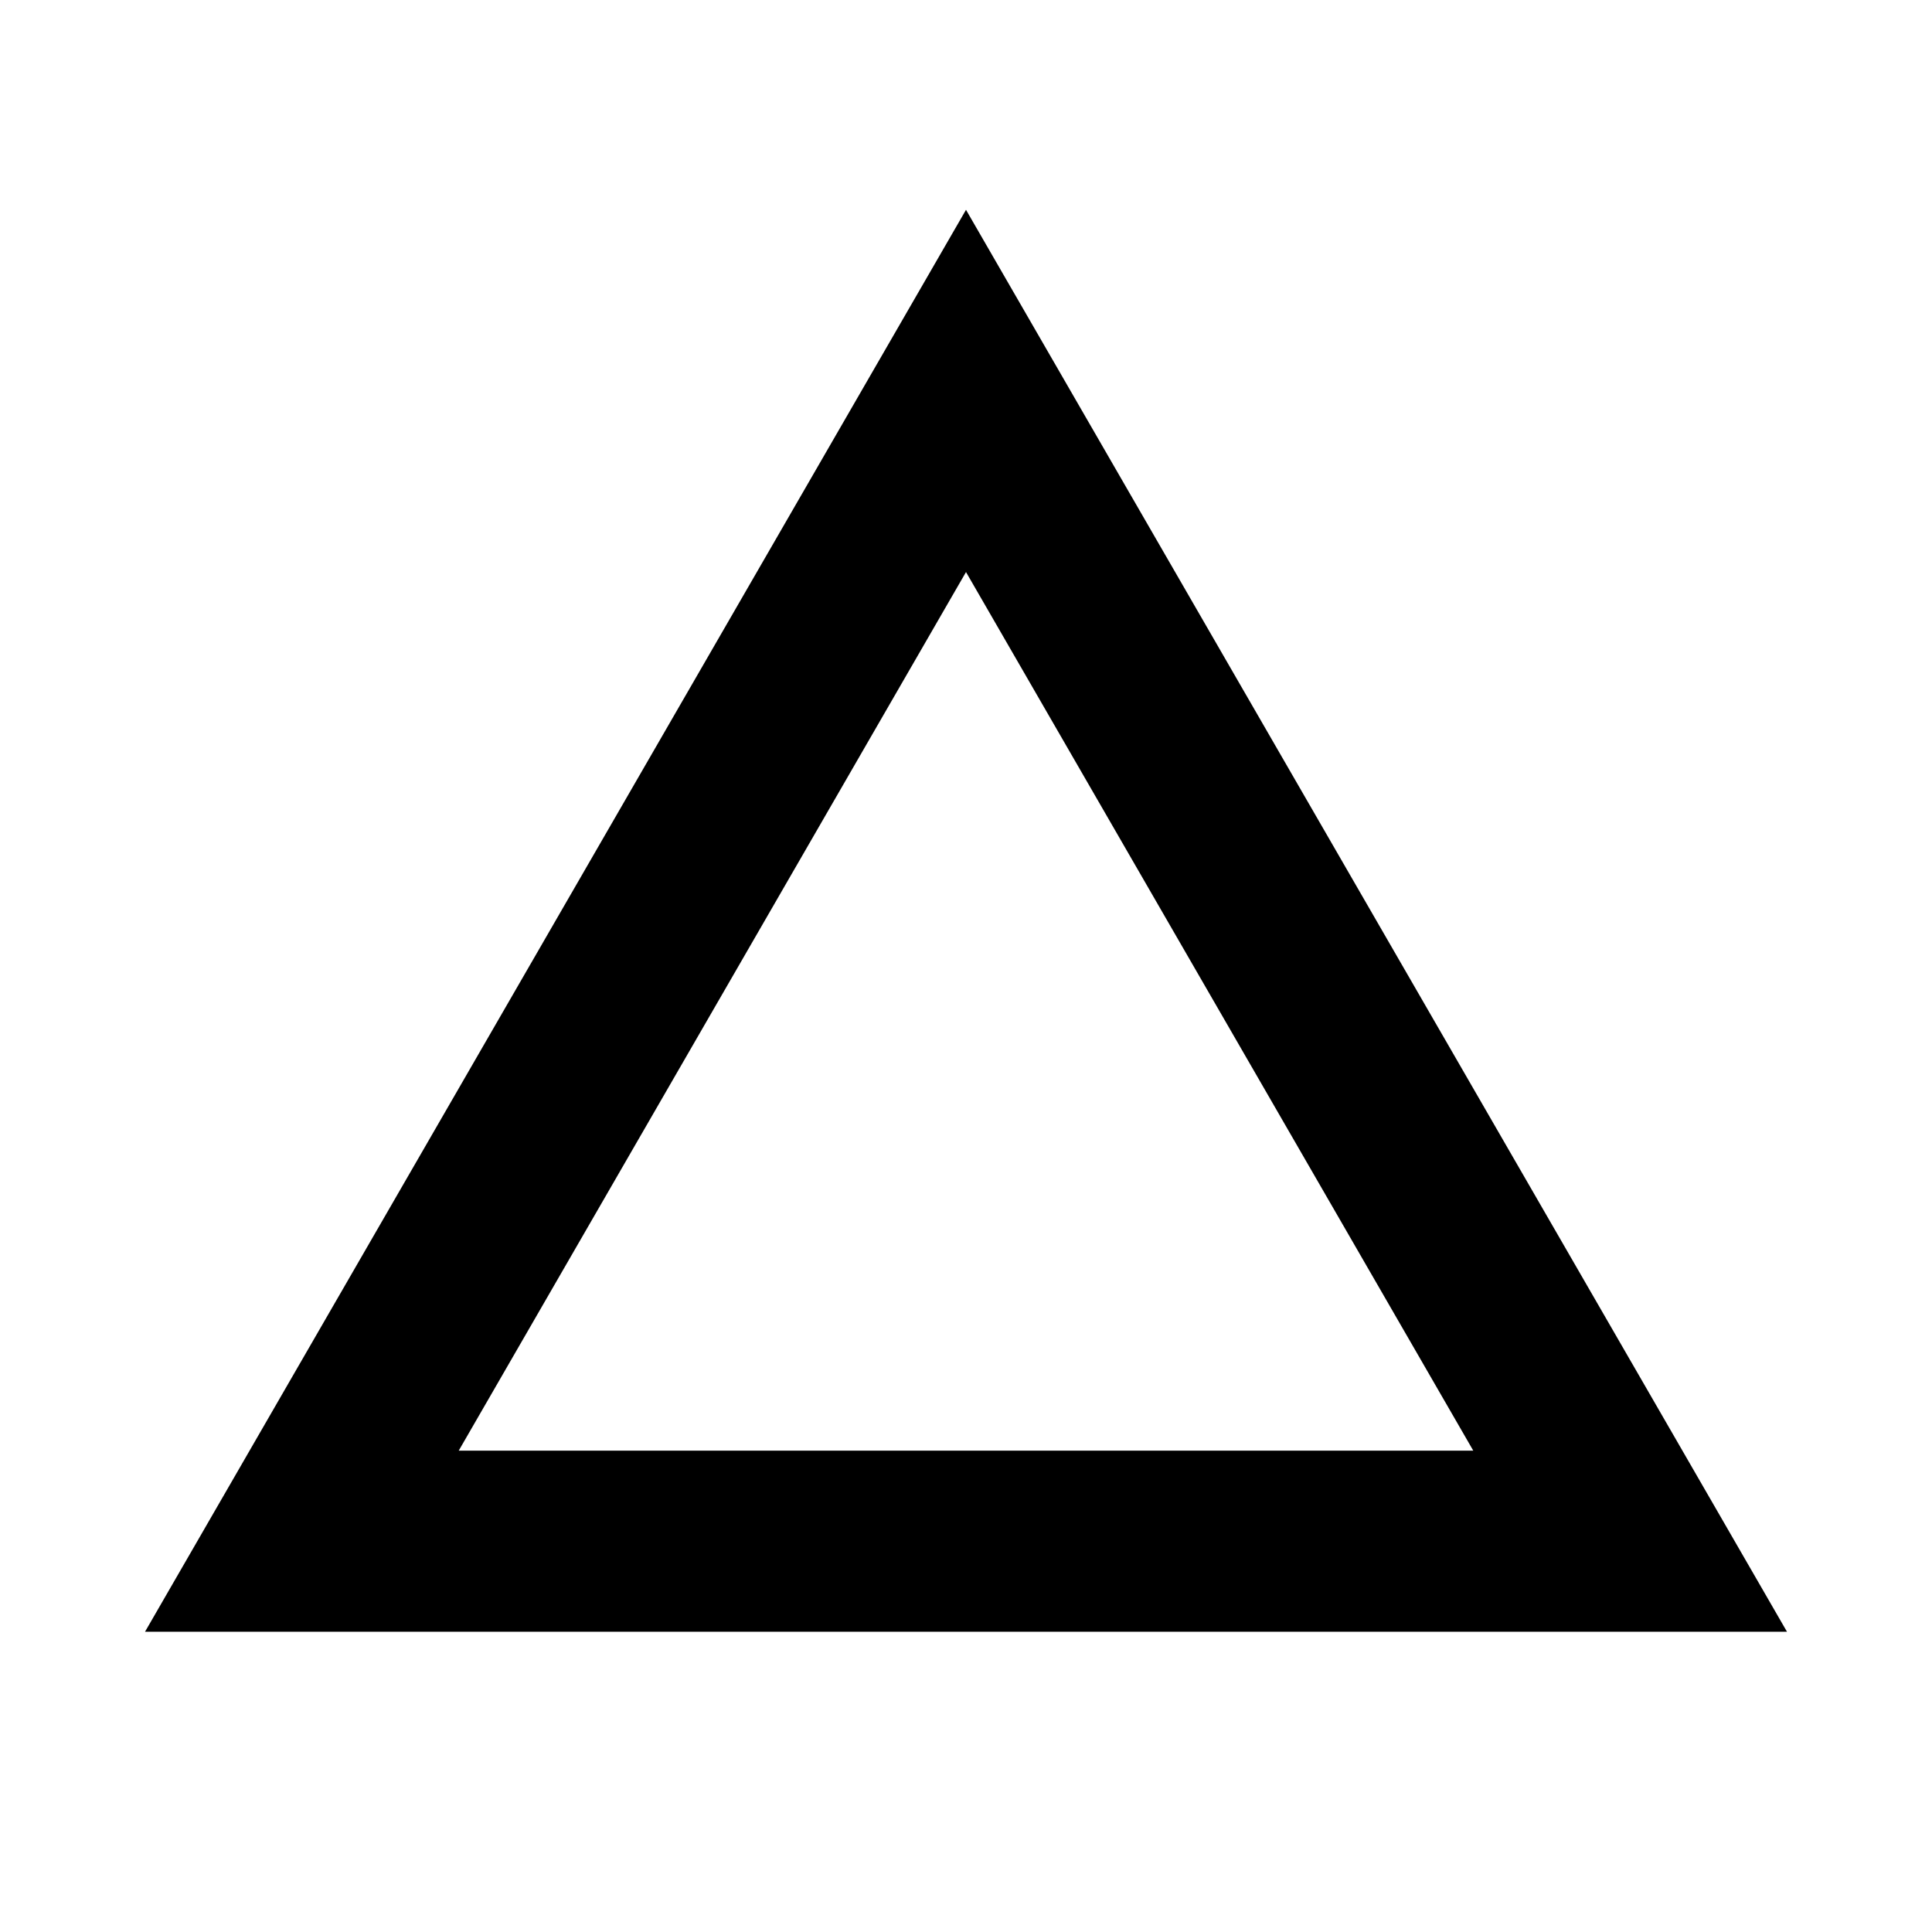 <?xml version="1.0" encoding="UTF-8"?>
<!-- Created with Inkscape (http://www.inkscape.org/) -->
<svg id="svg4795" width="32" height="32" version="1.1" viewBox="0 0 32 32" xmlns="http://www.w3.org/2000/svg" xmlns:cc="http://creativecommons.org/ns#" xmlns:dc="http://purl.org/dc/elements/1.1/" xmlns:rdf="http://www.w3.org/1999/02/22-rdf-syntax-ns#">
 <g id="layer1" fill="none" stroke="#000" stroke-width="3">
  <path id="rect5343" d="m16 6.475 11 19.052h-22z" fill="none" stroke="#000" stroke-width="3"/>
 </g>
</svg>

